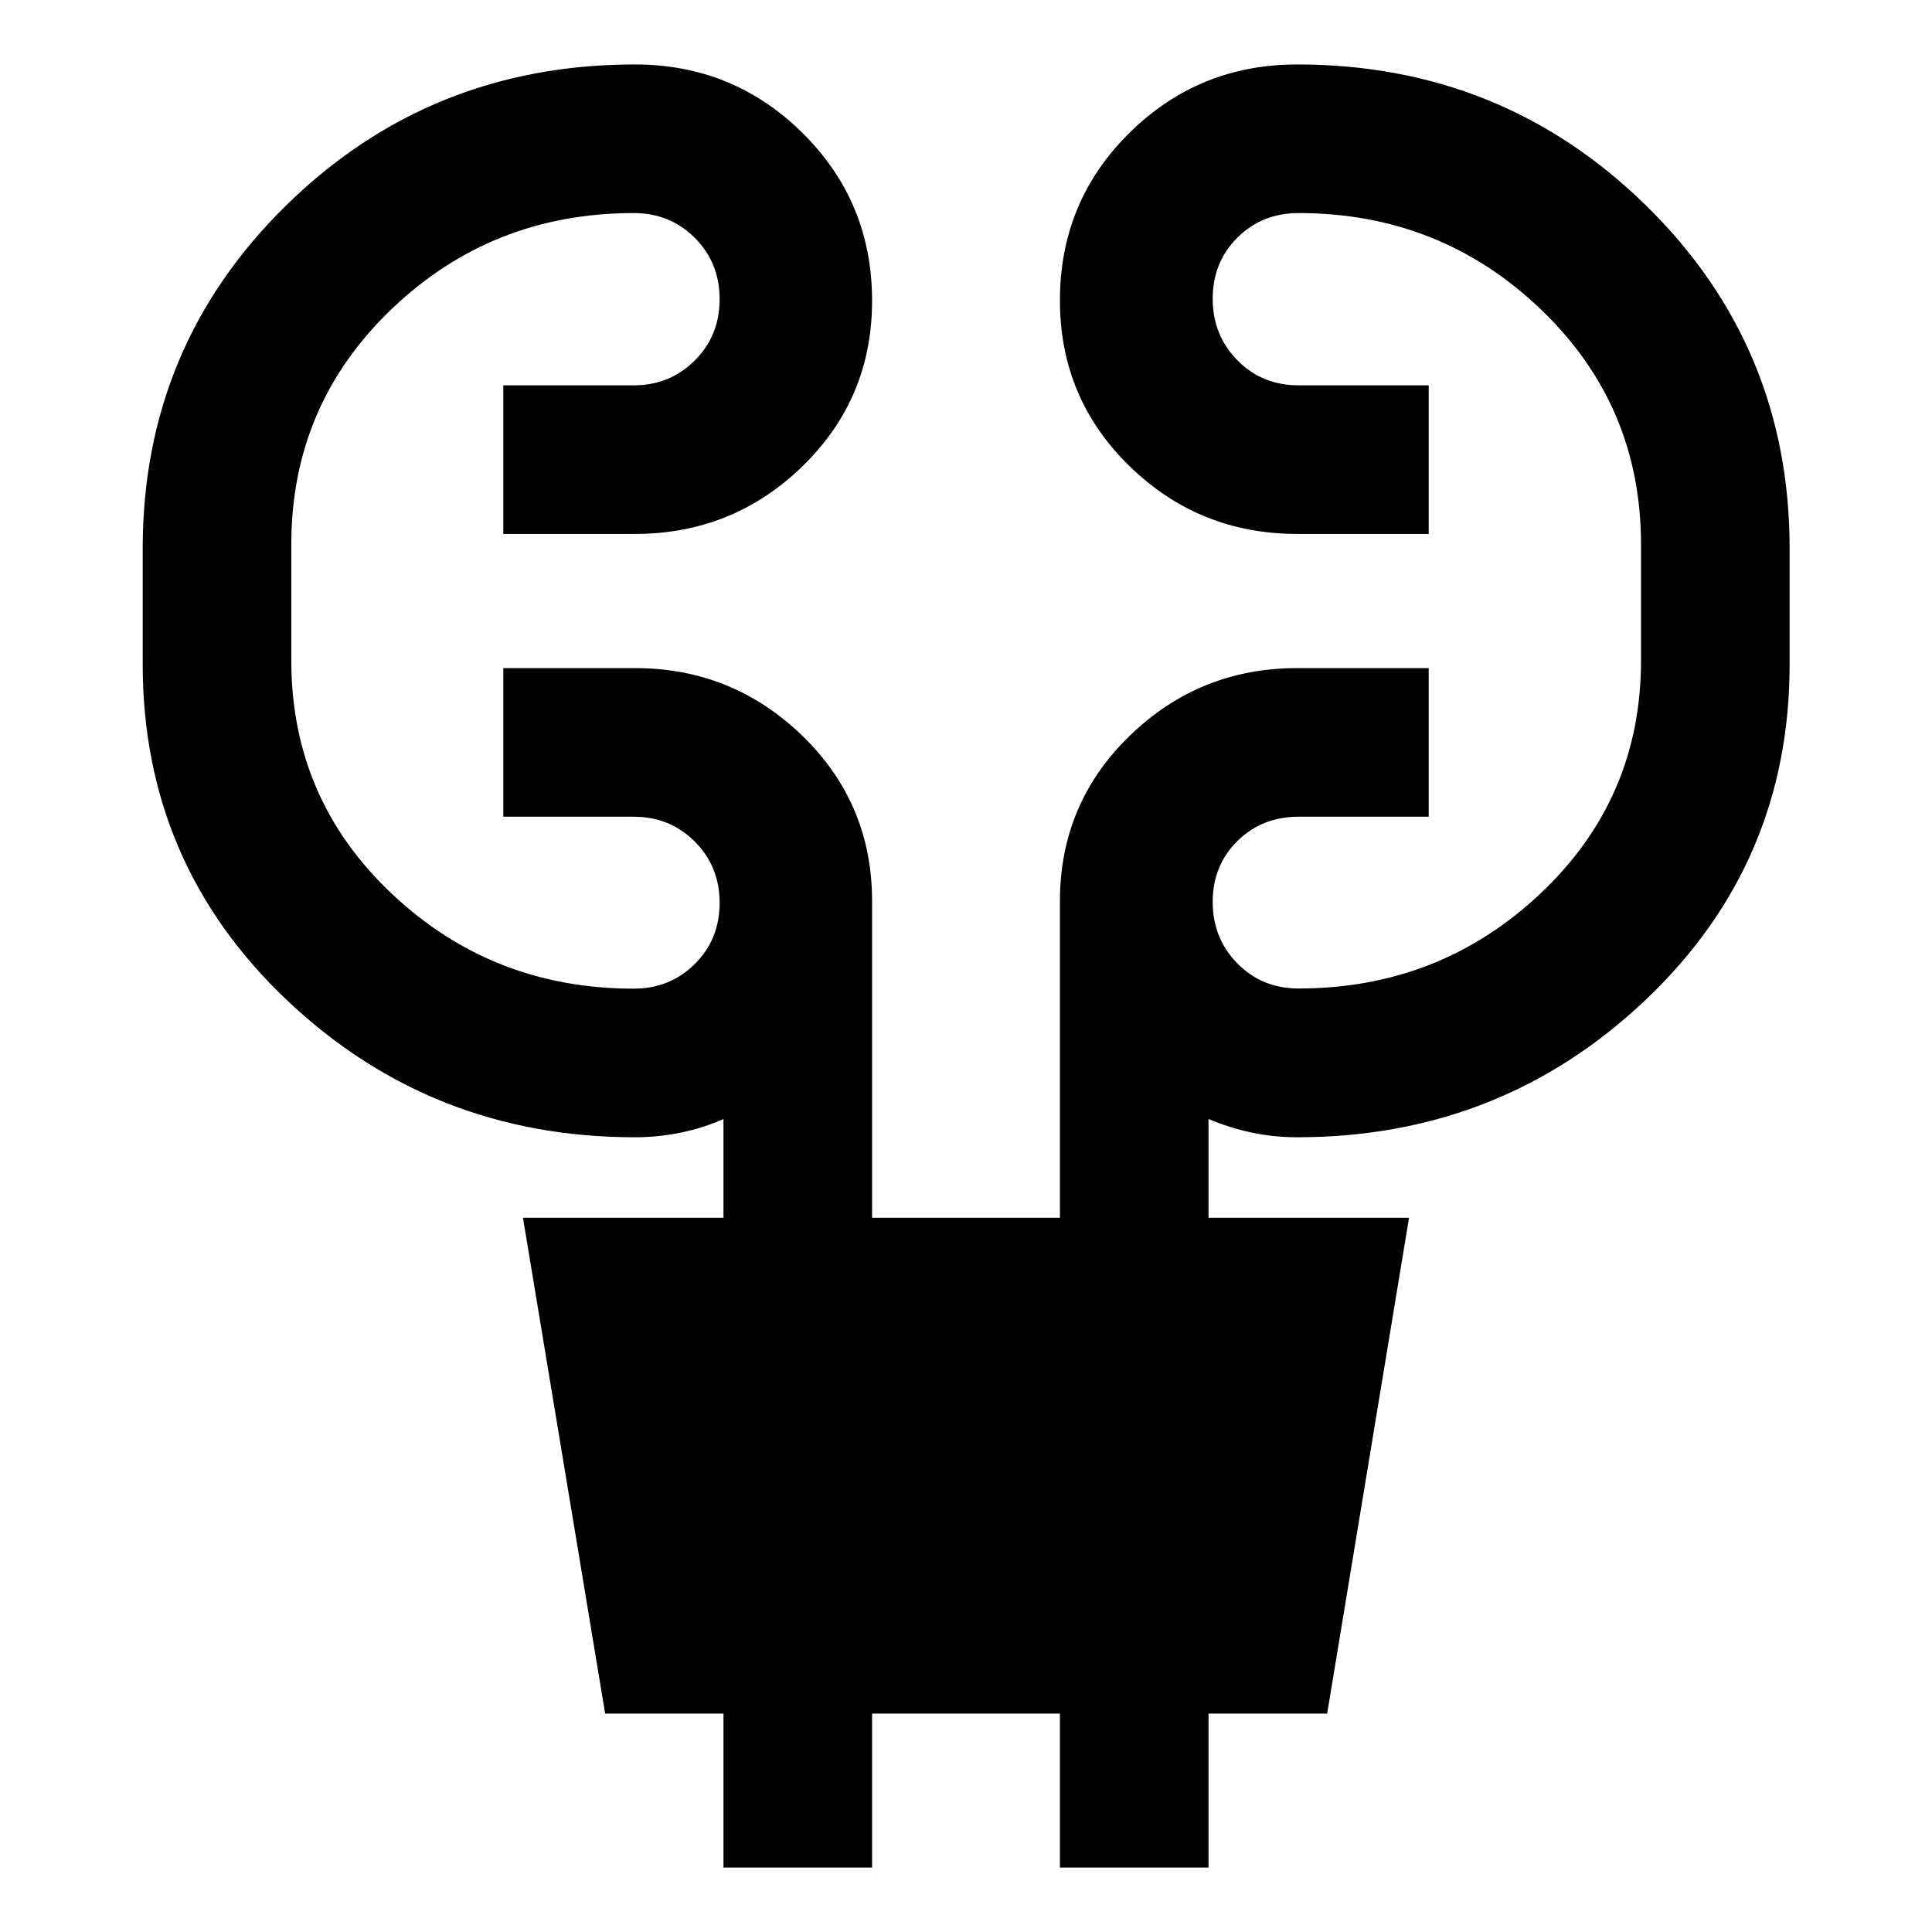 <svg xmlns="http://www.w3.org/2000/svg" height="40" viewBox="0 -960 960 960" width="40"><path d="M359.49-32.03v-76.49H300.7L259.86-354.9h99.63v-49.06q-10.07 4.47-21.3 6.77-11.23 2.29-22.73 2.29-100.85 0-172.7-67.94-71.85-67.95-71.85-167.07v-57.55q0-100.63 71.37-170.57t173.18-69.94q48.97 0 83.42 34.16 34.45 34.17 34.45 83.25 0 48.6-34.57 82.23-34.57 33.64-83.3 33.64h-65.37v-73.84h64.76q18.04 0 30.38-12.35 12.35-12.34 12.35-30.45t-12.33-30.46q-12.33-12.34-30.35-12.34-70.47 0-120.31 47.71t-49.84 116.88v57.8q0 68.73 49.96 115.86 49.96 47.14 120.19 47.14 18.02 0 30.35-12.27 12.33-12.26 12.33-30.37t-12.35-30.46q-12.34-12.34-30.38-12.34h-64.76v-73.84h65.37q48.49 0 83.18 33.59 34.69 33.6 34.69 82.24v157.29h93.34v-157.26q0-48.63 34.69-82.25 34.69-33.61 83.18-33.61h65.37v73.84h-64.65q-18.16 0-30.42 12.11-12.26 12.1-12.26 30.21t12.26 30.58q12.26 12.46 30.42 12.46 70.07 0 120.11-47.13 50.04-47.13 50.04-115.79v-57.8q0-69.17-49.92-116.88-49.92-47.71-120.23-47.71-18.16 0-30.42 12.23-12.26 12.22-12.26 30.33t12.26 30.58q12.26 12.46 30.42 12.46h64.65v73.84h-65.37q-48.73 0-83.3-33.71-34.57-33.72-34.57-82.32 0-49.08 34.45-83.17 34.45-34.08 83.42-34.08 101.73 0 173.22 69.94t71.49 170.57v57.55q0 99.12-71.9 167.07-71.89 67.94-172.81 67.94-11.5 0-22.4-2.29-10.9-2.3-21.63-6.77v49.06h99.63l-40.68 246.38h-58.95v76.49h-73.84v-76.49h-93.34v76.49h-73.84Z"/></svg>